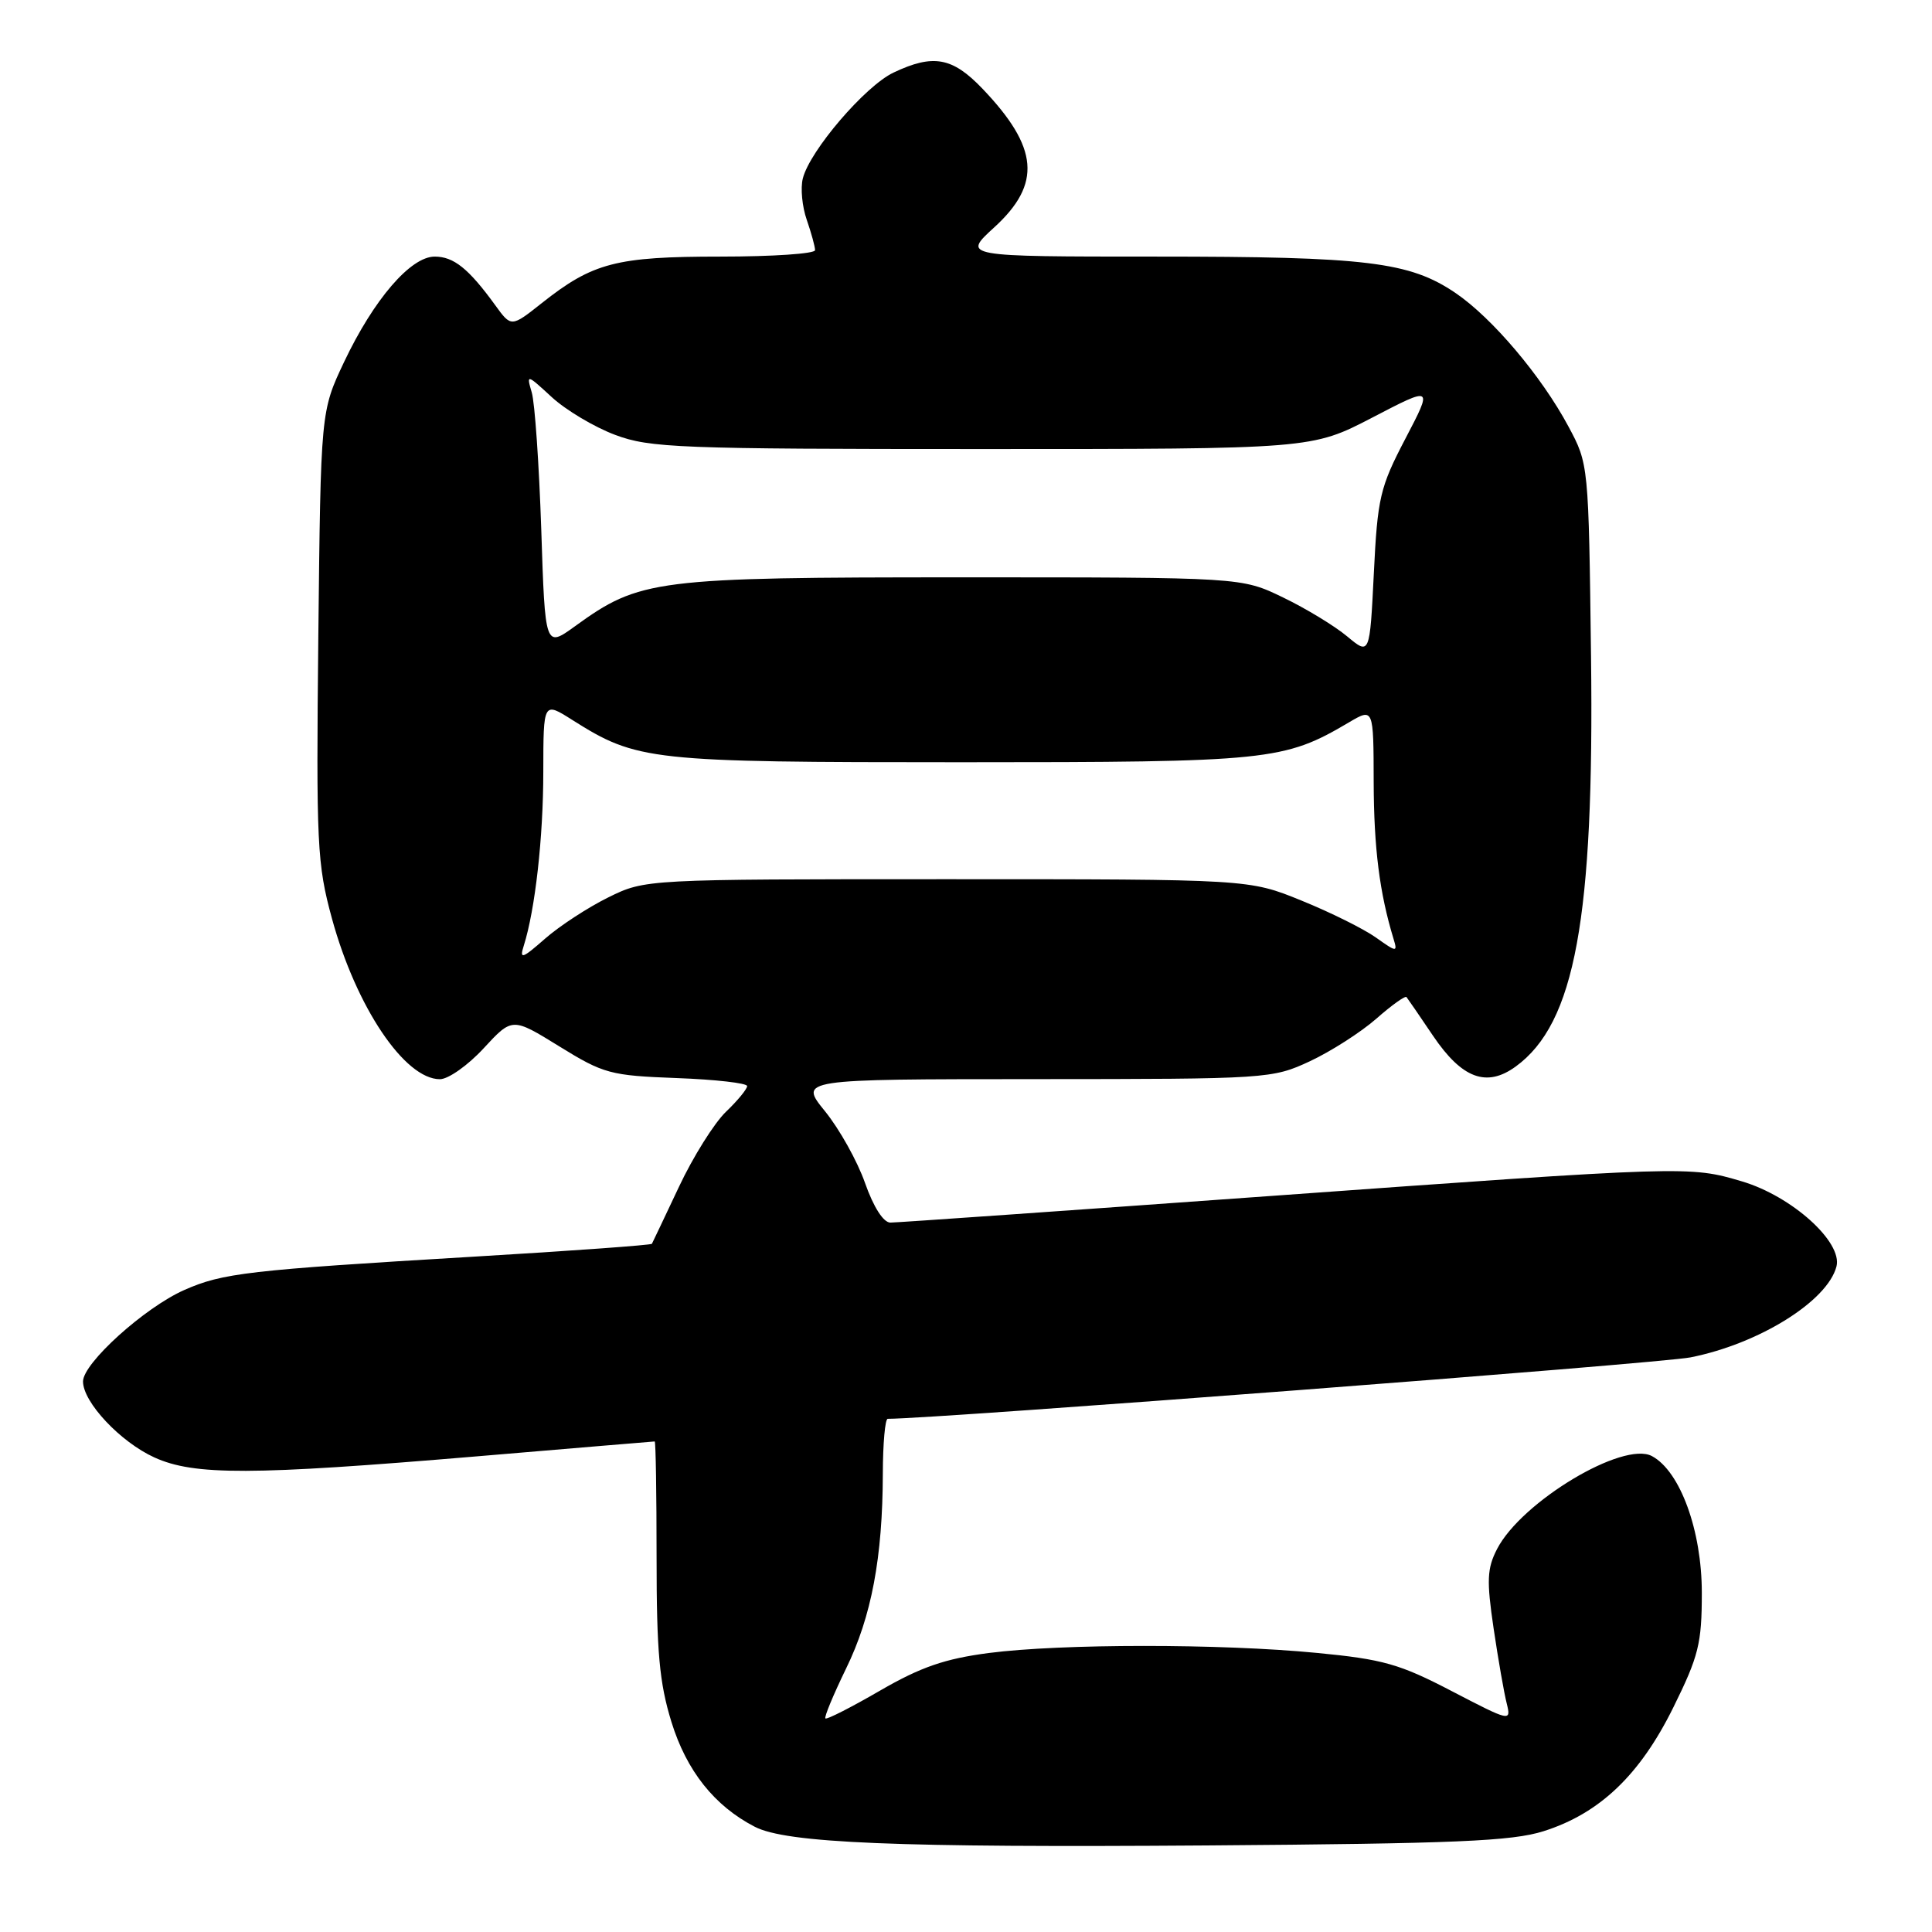 <?xml version="1.0" encoding="UTF-8" standalone="no"?>
<!DOCTYPE svg PUBLIC "-//W3C//DTD SVG 1.1//EN" "http://www.w3.org/Graphics/SVG/1.1/DTD/svg11.dtd" >
<svg xmlns="http://www.w3.org/2000/svg" xmlns:xlink="http://www.w3.org/1999/xlink" version="1.1" viewBox="0 0 256 256">
 <g >
 <path fill="currentColor"
d=" M 204.54 242.64 C 211.96 240.29 217.30 235.20 221.72 226.25 C 225.08 219.45 225.50 217.78 225.50 211.05 C 225.50 202.81 222.63 194.94 218.89 192.94 C 215.08 190.90 201.61 198.98 198.37 205.25 C 197.04 207.83 196.97 209.41 197.91 215.77 C 198.52 219.89 199.30 224.36 199.65 225.72 C 200.25 228.15 200.13 228.12 192.38 224.09 C 185.48 220.49 183.26 219.86 174.50 219.02 C 161.69 217.78 140.62 217.79 131.03 219.03 C 125.21 219.79 122.01 220.89 116.62 224.01 C 112.81 226.22 109.55 227.88 109.37 227.70 C 109.19 227.52 110.43 224.55 112.11 221.09 C 115.48 214.20 116.95 206.38 116.98 195.25 C 116.99 191.26 117.28 188.00 117.63 188.00 C 123.93 188.00 220.08 180.65 224.00 179.86 C 233.08 178.06 242.14 172.41 243.34 167.82 C 244.18 164.58 237.43 158.50 230.82 156.54 C 223.89 154.48 223.60 154.49 168.00 158.50 C 141.32 160.42 118.82 162.00 117.98 162.00 C 117.06 162.00 115.75 159.96 114.62 156.75 C 113.61 153.86 111.22 149.59 109.32 147.25 C 105.87 143.00 105.87 143.00 137.18 142.99 C 167.98 142.98 168.58 142.94 173.57 140.62 C 176.35 139.32 180.30 136.79 182.35 135.00 C 184.39 133.20 186.20 131.91 186.37 132.12 C 186.54 132.33 188.12 134.63 189.88 137.24 C 193.72 142.92 196.98 144.13 200.84 141.32 C 208.70 135.60 211.25 121.70 210.82 87.00 C 210.50 61.53 210.50 61.49 207.82 56.50 C 204.25 49.83 197.71 42.11 192.86 38.82 C 186.77 34.69 181.09 34.00 153.20 34.00 C 127.50 34.00 127.50 34.00 131.75 30.12 C 138.05 24.36 137.63 19.55 130.18 11.75 C 126.19 7.58 123.66 7.12 118.39 9.62 C 114.64 11.40 107.30 19.97 106.38 23.64 C 106.05 24.92 106.29 27.39 106.90 29.13 C 107.50 30.87 108.00 32.68 108.00 33.15 C 108.00 33.62 102.36 34.00 95.47 34.00 C 81.64 34.00 78.56 34.80 71.78 40.17 C 67.74 43.37 67.74 43.37 65.62 40.44 C 62.10 35.59 60.12 34.00 57.60 34.00 C 54.41 34.00 49.53 39.67 45.60 47.95 C 42.50 54.50 42.50 54.50 42.18 84.23 C 41.89 112.00 42.01 114.47 43.99 121.73 C 47.20 133.45 53.62 143.00 58.29 143.00 C 59.40 143.00 62.01 141.16 64.09 138.90 C 67.88 134.80 67.88 134.80 74.11 138.65 C 79.99 142.28 80.87 142.52 89.67 142.85 C 94.80 143.04 99.00 143.52 99.00 143.91 C 99.00 144.30 97.74 145.84 96.19 147.32 C 94.65 148.80 91.84 153.27 89.97 157.25 C 88.09 161.24 86.47 164.64 86.38 164.81 C 86.28 164.98 75.70 165.75 62.85 166.51 C 32.78 168.30 29.52 168.68 24.40 170.94 C 19.15 173.27 11.00 180.63 11.00 183.05 C 11.00 185.80 15.95 191.07 20.46 193.12 C 25.74 195.52 33.33 195.49 63.00 192.99 C 75.93 191.90 86.61 191.00 86.75 191.00 C 86.89 191.00 87.00 197.93 87.00 206.39 C 87.00 218.89 87.37 222.99 88.97 228.17 C 90.97 234.64 94.66 239.29 100.00 242.05 C 104.20 244.23 118.77 244.83 160.00 244.53 C 192.84 244.29 200.35 243.97 204.54 242.64 Z  M 69.40 125.32 C 70.91 120.55 71.99 110.97 71.99 102.24 C 72.00 92.97 72.00 92.97 75.82 95.39 C 84.44 100.83 86.00 101.00 127.36 101.00 C 168.21 101.00 170.14 100.80 178.74 95.72 C 182.00 93.80 182.00 93.80 182.02 103.65 C 182.05 112.39 182.79 118.29 184.65 124.40 C 185.20 126.20 185.08 126.19 182.32 124.23 C 180.72 123.09 176.28 120.88 172.45 119.33 C 165.50 116.50 165.50 116.50 125.50 116.50 C 85.50 116.50 85.50 116.50 80.60 118.91 C 77.91 120.24 74.13 122.70 72.21 124.39 C 69.19 127.04 68.81 127.17 69.40 125.32 Z  M 178.50 84.32 C 176.85 82.94 173.03 80.62 170.00 79.16 C 164.50 76.50 164.50 76.50 127.50 76.50 C 86.75 76.50 84.79 76.75 76.19 82.98 C 72.23 85.84 72.23 85.84 71.72 70.17 C 71.43 61.55 70.87 53.38 70.46 52.00 C 69.74 49.55 69.79 49.56 73.11 52.62 C 74.98 54.34 78.75 56.59 81.50 57.62 C 86.11 59.35 89.88 59.50 130.16 59.50 C 173.81 59.50 173.81 59.50 181.84 55.33 C 189.87 51.15 189.87 51.15 186.22 58.13 C 182.85 64.58 182.53 65.95 182.04 75.97 C 181.50 86.82 181.50 86.82 178.50 84.32 Z "/>
</g>
</svg>